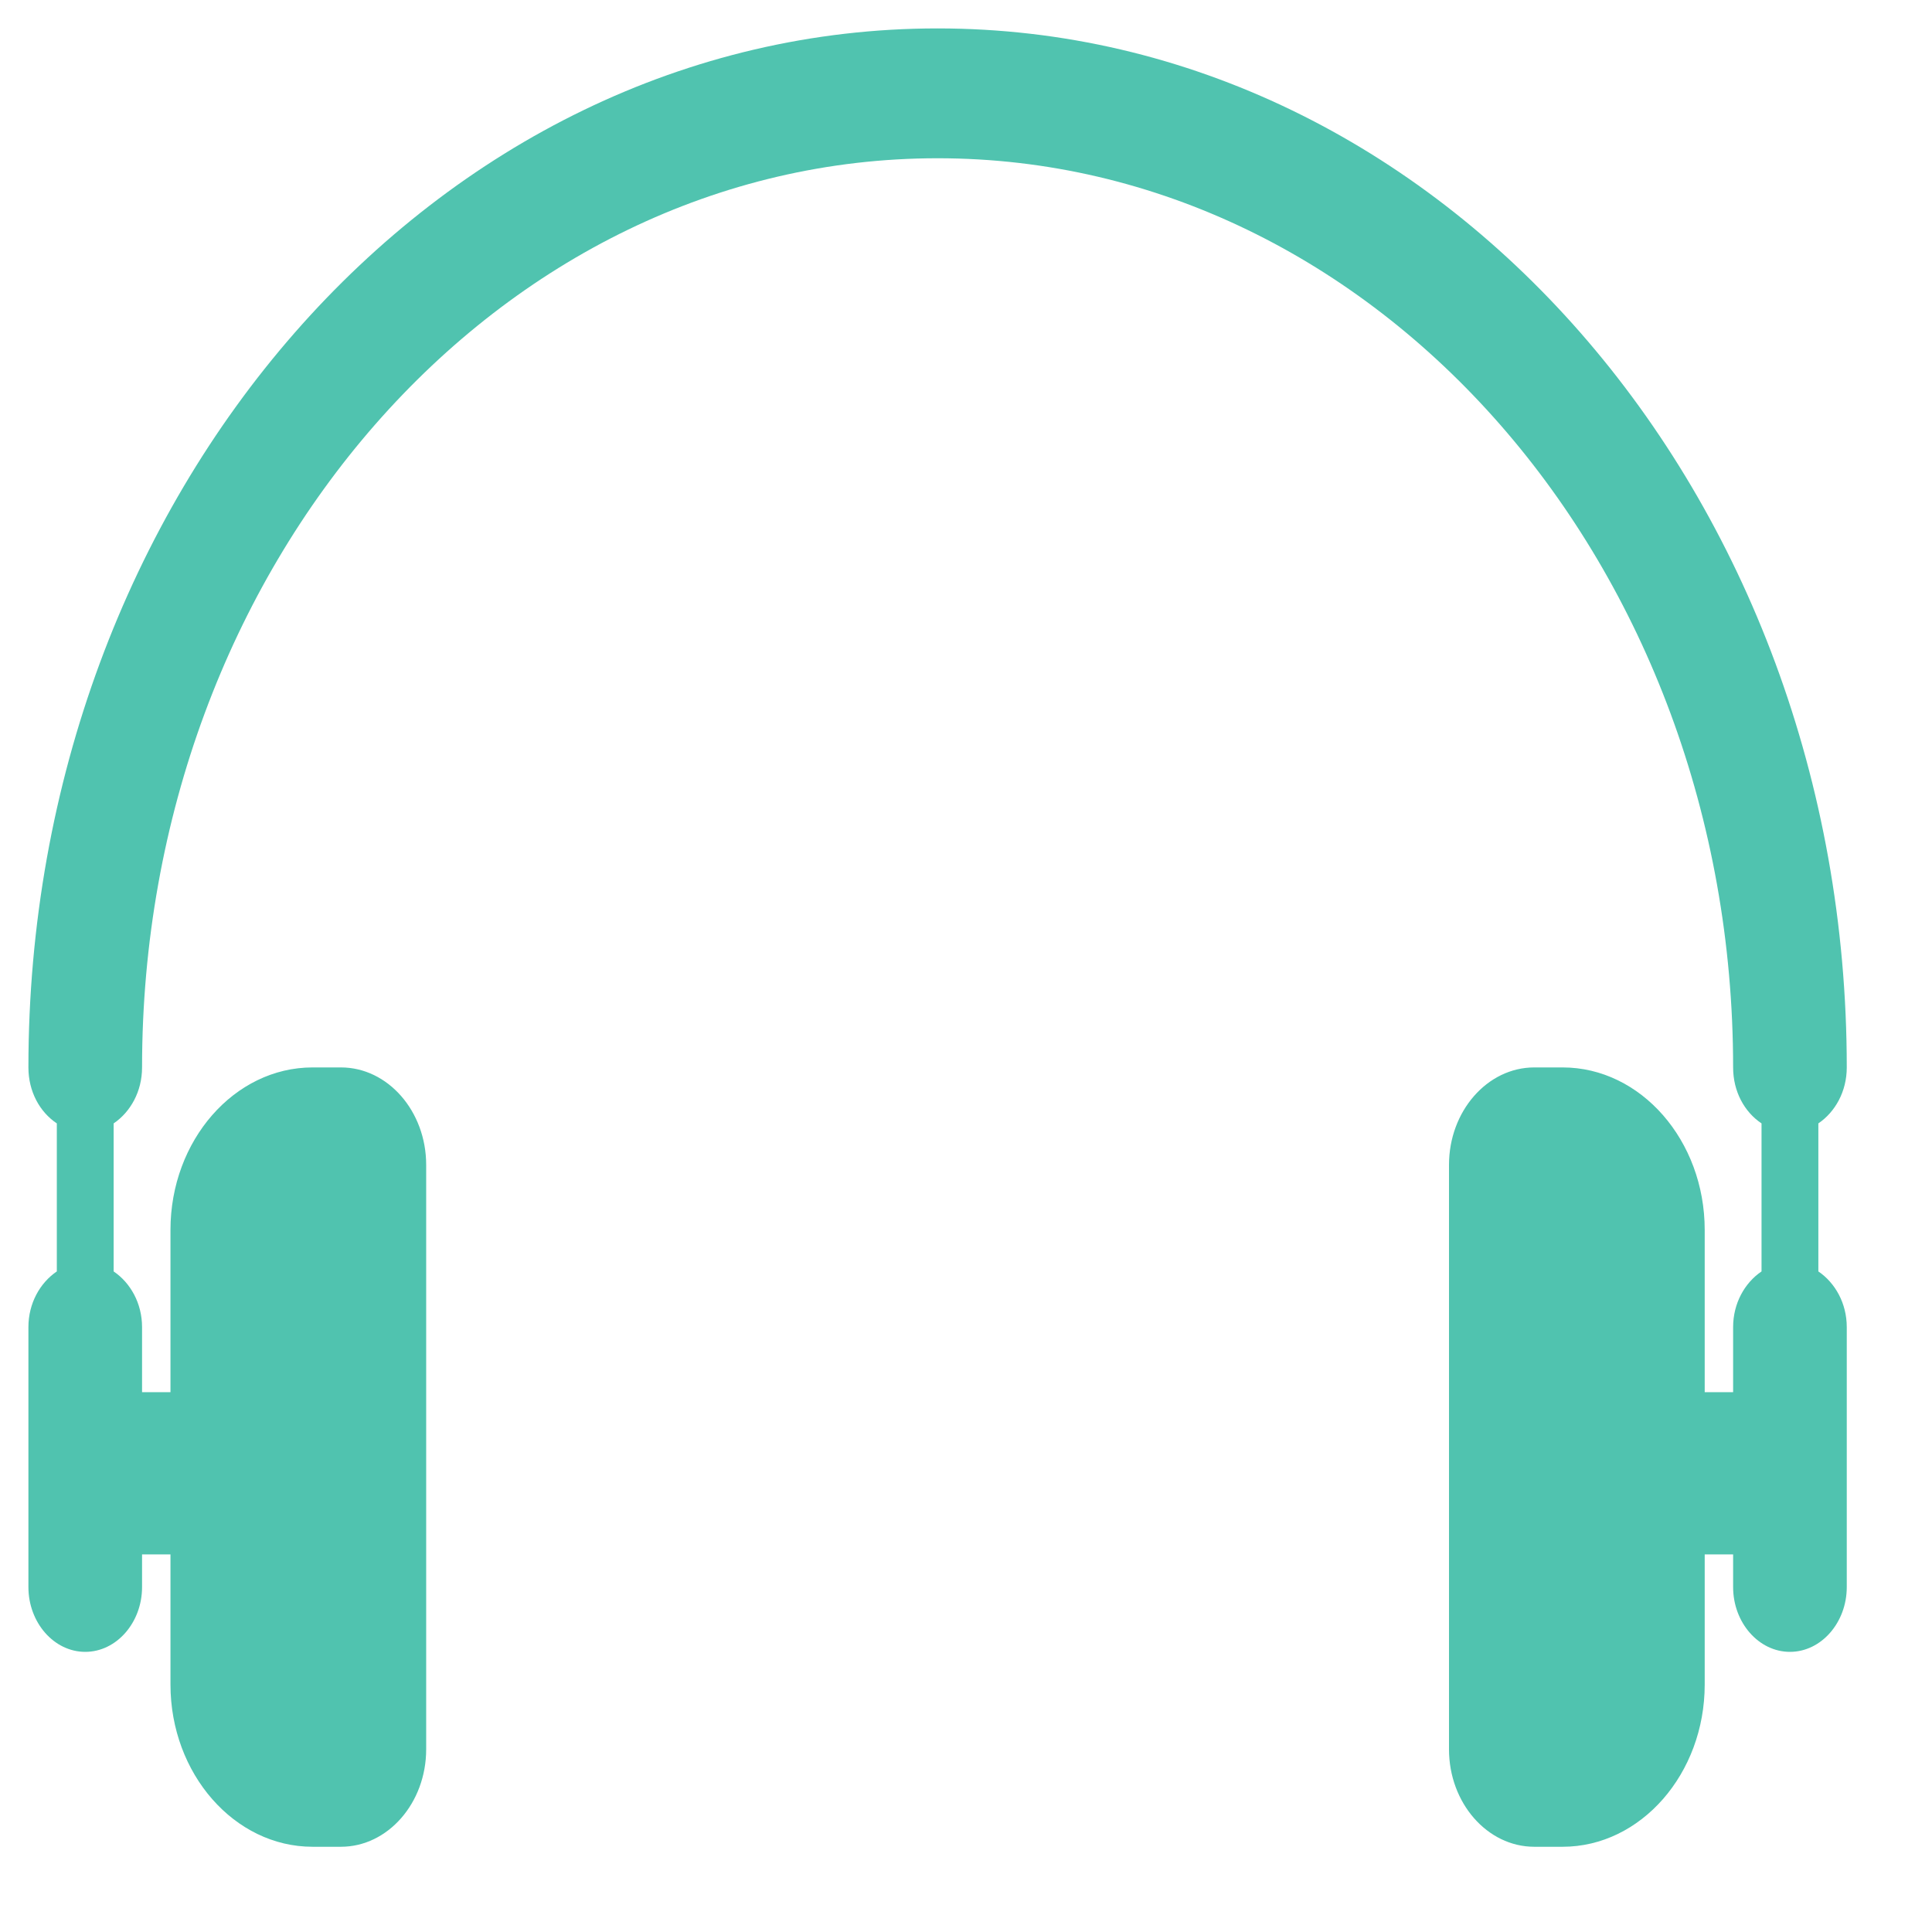 <?xml version="1.0" encoding="UTF-8" standalone="no"?>
<!DOCTYPE svg PUBLIC "-//W3C//DTD SVG 1.1//EN" "http://www.w3.org/Graphics/SVG/1.1/DTD/svg11.dtd">
<svg version="1.1" xmlns="http://www.w3.org/2000/svg" xmlns:xlink="http://www.w3.org/1999/xlink" preserveAspectRatio="xMidYMid meet" viewBox="-1 -1 68 68" width="64" height="64"><defs><path d="M63 43.75C63 40.62 63 38.89 63 38.54C63.59 38.14 64 37.42 64 36.57C64 16.37 49.67 0 32 0C14.33 0 0 16.37 0 36.57C0 37.42 0.4 38.14 1 38.54C1 39.06 1 43.23 1 43.75C0.41 44.15 0 44.87 0 45.71C0 46.63 0 53.94 0 54.86C0 56.11 0.9 57.14 2 57.14C3.1 57.14 4 56.11 4 54.86C4 54.78 4 54.4 4 53.71C4.1 53.71 4.9 53.71 5 53.71C5 56.46 5 57.98 5 58.29C5 61.43 7.25 64 10 64C10.1 64 10.9 64 11 64C12.65 64 14 62.46 14 60.57C14 58.51 14 42.06 14 40C14 38.11 12.65 36.57 11 36.57C10.9 36.57 10.1 36.57 10 36.57C7.25 36.57 5 39.14 5 42.29C5 42.67 5 44.57 5 48C4.9 48 4.1 48 4 48C4 46.63 4 45.87 4 45.71C4 44.87 3.59 44.15 3 43.75C3 43.23 3 39.06 3 38.54C3.59 38.14 4 37.42 4 36.57C4 18.9 16.54 4.57 32 4.57C47.46 4.57 60 18.9 60 36.57C60 37.42 60.4 38.14 61 38.54C61 39.06 61 43.23 61 43.75C60.41 44.15 60 44.87 60 45.71C60 45.87 60 46.63 60 48C59.9 48 59.1 48 59 48C59 44.57 59 42.67 59 42.29C59 39.14 56.75 36.57 54 36.57C53.9 36.57 53.1 36.57 53 36.57C51.35 36.57 50 38.11 50 40C50 42.06 50 58.51 50 60.57C50 62.46 51.35 64 53 64C53.1 64 53.9 64 54 64C56.75 64 59 61.43 59 58.29C59 57.98 59 56.46 59 53.71C59.1 53.71 59.9 53.71 60 53.71C60 54.4 60 54.78 60 54.86C60 56.11 60.9 57.14 62 57.14C63.1 57.14 64 56.11 64 54.86C64 53.94 64 46.63 64 45.71C64 44.87 63.59 44.15 63 43.75" id="b1advltOri"></path><path d="M63 43.75C63 40.62 63 38.89 63 38.54C63.59 38.14 64 37.42 64 36.57C64 16.37 49.67 0 32 0C14.33 0 0 16.37 0 36.57C0 37.42 0.4 38.14 1 38.54C1 39.06 1 43.23 1 43.75C0.41 44.15 0 44.87 0 45.71C0 46.63 0 53.94 0 54.86C0 56.11 0.9 57.14 2 57.14C3.1 57.14 4 56.11 4 54.86C4 54.78 4 54.4 4 53.71C4.1 53.71 4.9 53.71 5 53.71C5 56.46 5 57.98 5 58.29C5 61.43 7.25 64 10 64C10.1 64 10.9 64 11 64C12.65 64 14 62.46 14 60.57C14 58.51 14 42.06 14 40C14 38.11 12.65 36.57 11 36.57C10.9 36.57 10.1 36.57 10 36.57C7.25 36.57 5 39.14 5 42.29C5 42.67 5 44.57 5 48C4.9 48 4.1 48 4 48C4 46.63 4 45.87 4 45.71C4 44.87 3.59 44.15 3 43.75C3 43.23 3 39.06 3 38.54C3.59 38.14 4 37.42 4 36.57C4 18.9 16.54 4.57 32 4.57C47.46 4.57 60 18.9 60 36.57C60 37.42 60.4 38.14 61 38.54C61 39.06 61 43.23 61 43.75C60.41 44.15 60 44.87 60 45.71C60 45.87 60 46.63 60 48C59.9 48 59.1 48 59 48C59 44.57 59 42.67 59 42.29C59 39.14 56.75 36.57 54 36.57C53.9 36.57 53.1 36.57 53 36.57C51.35 36.57 50 38.11 50 40C50 42.06 50 58.51 50 60.57C50 62.46 51.35 64 53 64C53.1 64 53.9 64 54 64C56.75 64 59 61.43 59 58.29C59 57.98 59 56.46 59 53.71C59.1 53.71 59.9 53.71 60 53.71C60 54.4 60 54.78 60 54.86C60 56.11 60.9 57.14 62 57.14C63.1 57.14 64 56.11 64 54.86C64 53.94 64 46.63 64 45.71C64 44.87 63.59 44.15 63 43.75" id="b1TgVx5dJu"></path></defs><g><g><use xlink:href="#b1advltOri" opacity="1" fill="#50c3af" fill-opacity="1"></use><g><use xlink:href="#b1advltOri" opacity="1" fill-opacity="0" stroke="#000000" stroke-width="1" stroke-opacity="0"></use></g></g><g><use xlink:href="#b1TgVx5dJu" opacity="1" fill="#000000" fill-opacity="0"></use><g><use xlink:href="#b1TgVx5dJu" opacity="1" fill-opacity="0" stroke="#000000" stroke-width="1" stroke-opacity="0"></use></g></g></g></svg>